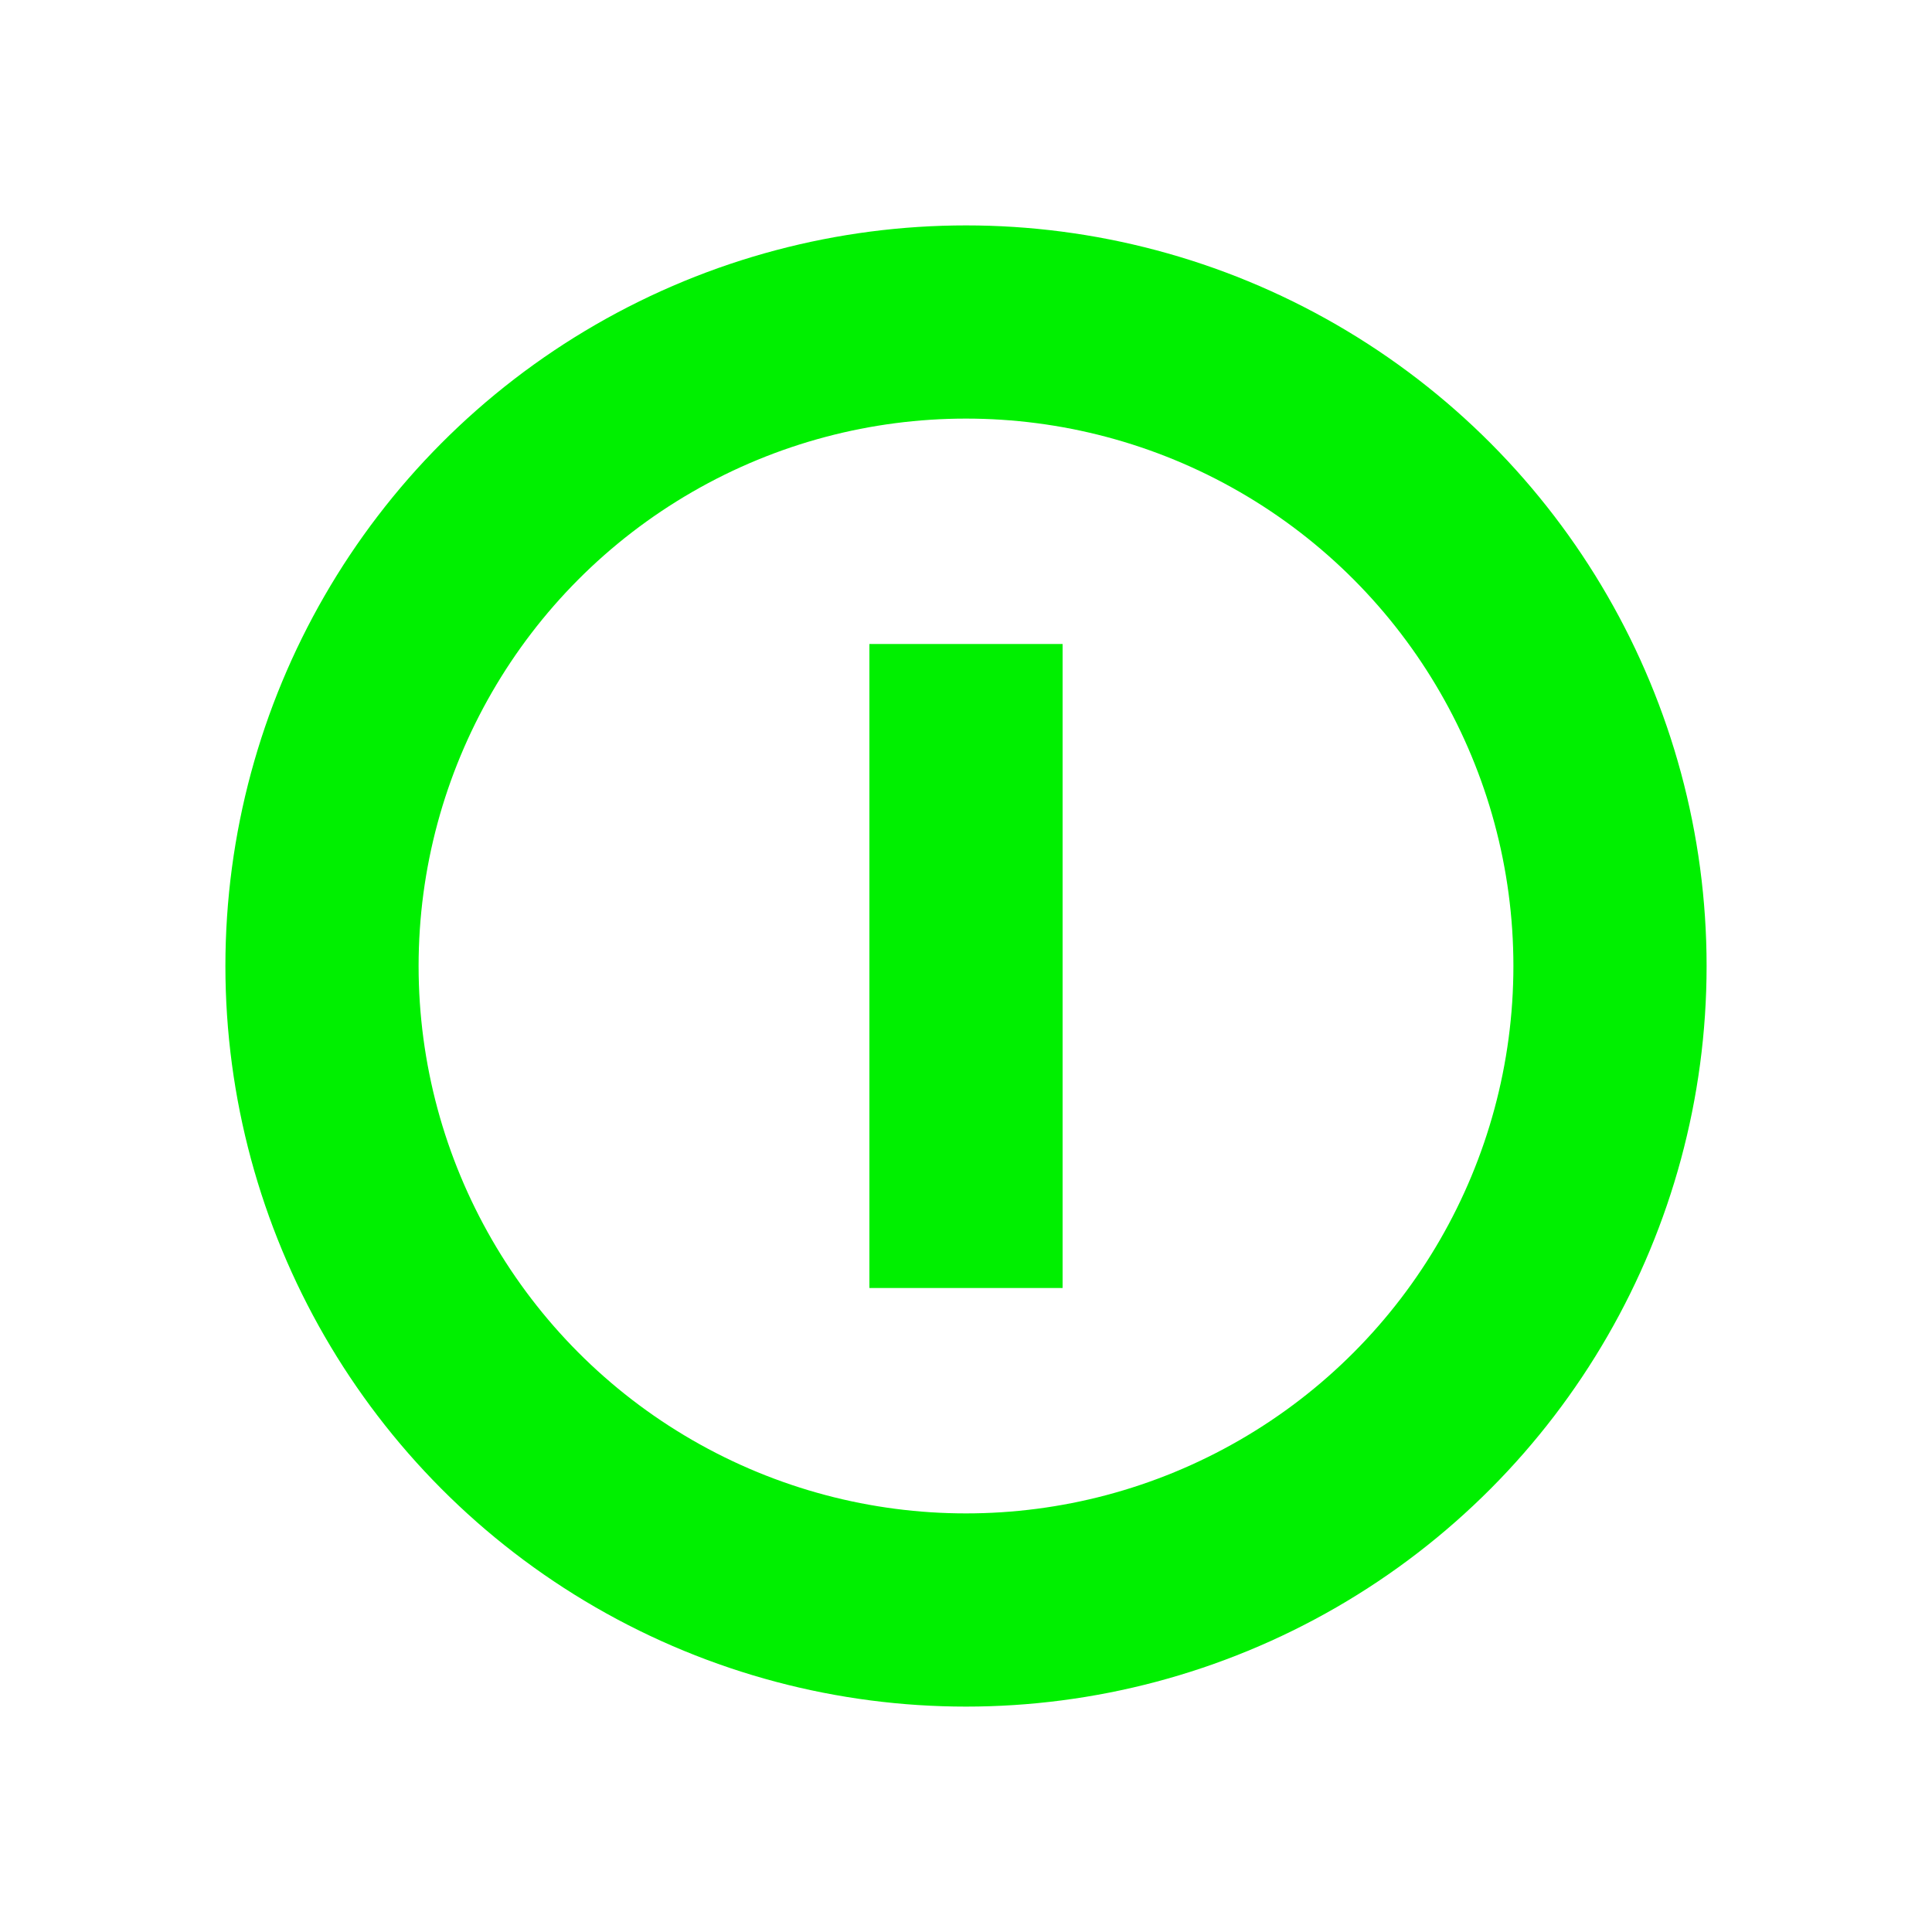 <?xml version="1.0" encoding="UTF-8" standalone="no"?>
<svg width="40px" height="40px" viewBox="0 0 30 30" version="1.1" xmlns="http://www.w3.org/2000/svg" xmlns:xlink="http://www.w3.org/1999/xlink" preserveAspectRatio="xMinYMin meet">
  <circle r="10" cx="15" cy="15" style="fill:transparent ;stroke-width:3;stroke:rgb(0,240,0)" />
  <line x1="15" y1="10" x2="15" y2="20"  style="stroke:rgb(0,240,0);stroke-width:3"/>
</svg>


